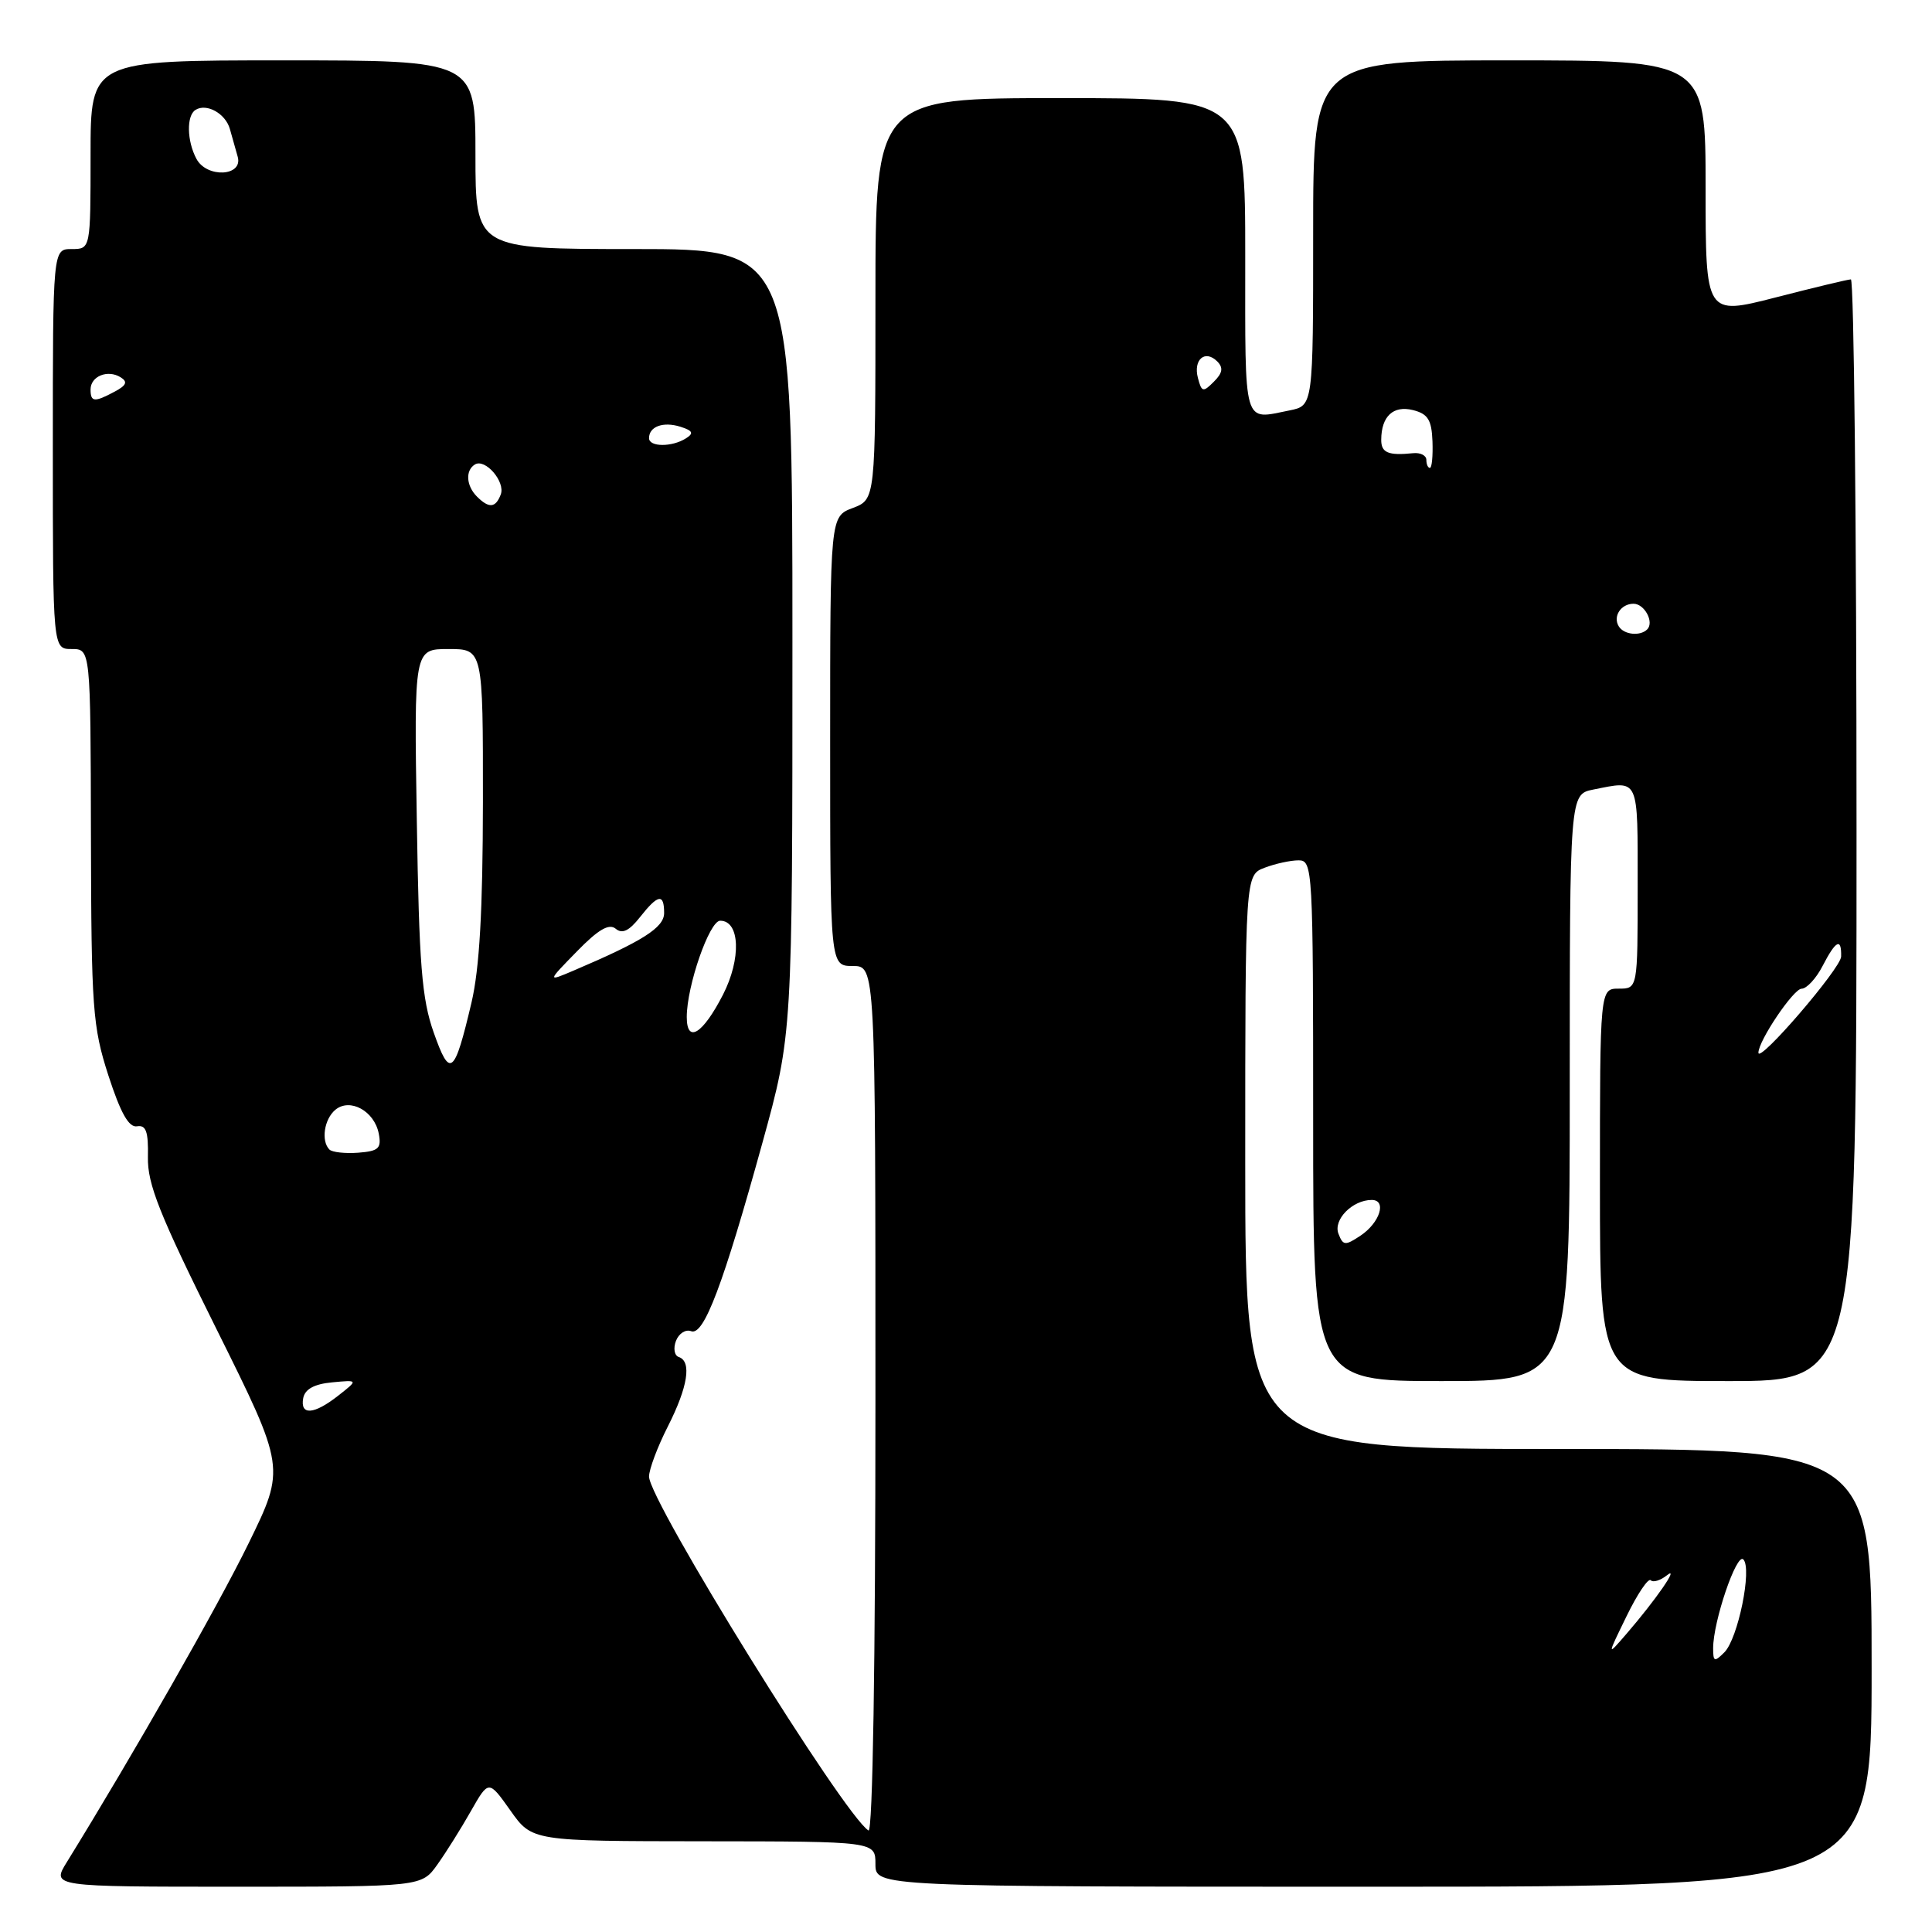<?xml version="1.0" encoding="UTF-8" standalone="no"?>
<!DOCTYPE svg PUBLIC "-//W3C//DTD SVG 1.1//EN" "http://www.w3.org/Graphics/SVG/1.1/DTD/svg11.dtd" >
<svg xmlns="http://www.w3.org/2000/svg" xmlns:xlink="http://www.w3.org/1999/xlink" version="1.1" viewBox="0 0 256 256">
 <g >
 <path fill="currentColor"
d=" M 57.95 247.07 C 59.10 245.46 61.10 242.27 62.39 239.99 C 64.75 235.84 64.75 235.84 67.63 239.90 C 70.50 243.96 70.50 243.96 93.25 243.98 C 116.00 244.00 116.00 244.00 116.00 247.00 C 116.00 250.00 116.00 250.00 182.00 250.00 C 248.00 250.00 248.00 250.00 248.00 221.00 C 248.00 192.00 248.00 192.00 206.50 192.00 C 165.00 192.00 165.00 192.00 165.00 153.98 C 165.00 115.95 165.00 115.95 167.57 114.98 C 168.98 114.44 171.00 114.00 172.07 114.00 C 173.94 114.00 174.00 115.05 174.00 148.50 C 174.00 183.00 174.00 183.00 191.00 183.00 C 208.00 183.00 208.00 183.00 208.00 144.12 C 208.00 105.25 208.00 105.25 211.12 104.62 C 217.25 103.40 217.00 102.85 217.00 117.50 C 217.00 131.00 217.00 131.00 214.50 131.00 C 212.00 131.00 212.00 131.00 212.00 157.00 C 212.00 183.00 212.00 183.00 229.00 183.00 C 246.00 183.00 246.00 183.00 246.00 110.00 C 246.00 69.85 245.66 37.01 245.25 37.02 C 244.84 37.03 240.34 38.11 235.25 39.42 C 226.00 41.79 226.00 41.79 226.00 24.90 C 226.00 8.00 226.00 8.00 200.00 8.00 C 174.00 8.00 174.00 8.00 174.00 30.88 C 174.00 53.75 174.00 53.75 170.88 54.38 C 164.65 55.62 165.00 56.84 165.00 34.00 C 165.00 13.00 165.00 13.00 140.50 13.00 C 116.00 13.00 116.00 13.00 116.00 39.59 C 116.00 66.17 116.00 66.17 113.00 67.31 C 110.00 68.44 110.00 68.44 110.00 98.22 C 110.00 128.00 110.00 128.00 113.00 128.00 C 116.00 128.00 116.00 128.00 116.00 185.56 C 116.00 220.30 115.64 242.89 115.08 242.55 C 111.83 240.54 86.00 198.88 86.00 195.65 C 86.00 194.71 87.12 191.71 88.50 189.00 C 91.15 183.77 91.68 180.39 89.94 179.81 C 89.36 179.62 89.19 178.66 89.57 177.67 C 89.95 176.69 90.85 176.11 91.58 176.39 C 93.26 177.04 95.83 170.23 101.04 151.37 C 105.00 137.01 105.00 137.01 105.00 85.00 C 105.00 33.00 105.00 33.00 84.00 33.00 C 63.00 33.00 63.00 33.00 63.00 20.50 C 63.00 8.00 63.00 8.00 37.50 8.00 C 12.00 8.00 12.00 8.00 12.00 20.50 C 12.00 33.00 12.00 33.00 9.50 33.00 C 7.00 33.00 7.00 33.00 7.00 59.50 C 7.00 86.00 7.00 86.00 9.50 86.00 C 12.00 86.00 12.00 86.00 12.05 110.75 C 12.10 133.65 12.27 136.02 14.36 142.50 C 15.98 147.49 17.07 149.43 18.16 149.24 C 19.35 149.04 19.67 149.94 19.60 153.32 C 19.52 156.88 21.13 160.93 28.67 176.08 C 37.83 194.50 37.83 194.50 32.94 204.50 C 28.88 212.81 17.63 232.53 8.85 246.75 C 6.84 250.00 6.84 250.00 31.35 250.00 C 55.86 250.00 55.86 250.00 57.95 247.07 Z  M 227.00 218.40 C 227.00 214.85 230.11 205.71 231.00 206.63 C 232.19 207.84 230.30 217.13 228.49 218.94 C 227.17 220.26 227.00 220.20 227.00 218.40 Z  M 215.53 214.15 C 216.96 211.21 218.40 209.07 218.73 209.39 C 219.05 209.72 220.01 209.42 220.87 208.74 C 222.62 207.34 219.43 211.96 215.51 216.50 C 212.92 219.50 212.92 219.50 215.53 214.15 Z  M 40.18 185.25 C 40.41 184.07 41.64 183.39 44.00 183.17 C 47.48 182.84 47.48 182.84 44.83 184.92 C 41.60 187.46 39.74 187.59 40.18 185.25 Z  M 177.35 163.47 C 176.64 161.61 179.21 159.00 181.76 159.00 C 183.80 159.00 182.84 162.03 180.26 163.74 C 178.24 165.08 177.96 165.06 177.35 163.47 Z  M 43.65 152.32 C 42.52 151.18 42.95 148.29 44.44 147.05 C 46.38 145.44 49.62 147.22 50.19 150.22 C 50.56 152.17 50.17 152.53 47.47 152.74 C 45.73 152.87 44.01 152.68 43.65 152.32 Z  M 57.47 136.82 C 55.89 132.36 55.53 127.83 55.23 108.75 C 54.86 86.00 54.86 86.00 59.43 86.00 C 64.00 86.00 64.00 86.00 63.99 106.25 C 63.97 120.71 63.54 128.32 62.47 132.87 C 60.20 142.49 59.63 142.94 57.47 136.82 Z  M 233.00 139.49 C 233.00 137.91 237.65 131.01 238.72 131.01 C 239.40 131.00 240.65 129.65 241.50 128.00 C 243.26 124.59 244.02 124.21 243.96 126.75 C 243.93 128.30 233.00 141.00 233.00 139.49 Z  M 91.00 134.76 C 91.00 130.64 94.00 122.00 95.43 122.00 C 98.06 122.00 98.24 127.05 95.79 131.82 C 93.11 137.03 91.00 138.33 91.00 134.76 Z  M 76.43 126.08 C 79.26 123.17 80.70 122.33 81.58 123.06 C 82.45 123.79 83.36 123.35 84.79 121.54 C 87.19 118.49 88.00 118.34 88.00 120.98 C 88.00 122.91 85.16 124.71 76.00 128.61 C 72.50 130.10 72.50 130.10 76.43 126.08 Z  M 214.50 83.00 C 213.68 81.68 214.78 80.00 216.45 80.00 C 217.91 80.00 219.22 82.45 218.26 83.40 C 217.33 84.33 215.18 84.11 214.50 83.00 Z  M 63.20 65.80 C 61.77 64.37 61.64 62.34 62.92 61.55 C 64.29 60.70 67.00 63.84 66.35 65.53 C 65.67 67.31 64.79 67.39 63.20 65.80 Z  M 189.00 60.94 C 189.00 60.35 188.21 59.95 187.25 60.05 C 183.93 60.39 183.00 59.99 183.02 58.25 C 183.04 55.15 184.62 53.69 187.23 54.34 C 189.21 54.84 189.70 55.63 189.81 58.48 C 189.88 60.42 189.73 62.00 189.47 62.00 C 189.21 62.00 189.00 61.52 189.00 60.94 Z  M 86.00 58.06 C 86.00 56.51 87.88 55.83 90.14 56.54 C 91.81 57.07 91.97 57.41 90.88 58.09 C 89.04 59.26 86.00 59.24 86.00 58.06 Z  M 12.00 51.61 C 12.00 49.85 14.27 48.93 15.98 49.99 C 16.95 50.59 16.76 51.06 15.20 51.89 C 12.51 53.33 12.00 53.29 12.00 51.61 Z  M 158.73 50.08 C 158.09 47.64 159.68 46.28 161.29 47.89 C 162.12 48.72 162.00 49.43 160.84 50.58 C 159.42 52.01 159.22 51.97 158.73 50.08 Z  M 26.03 21.05 C 24.76 18.68 24.69 15.31 25.91 14.56 C 27.38 13.64 29.88 15.04 30.46 17.09 C 30.76 18.14 31.22 19.80 31.50 20.78 C 32.22 23.38 27.40 23.62 26.03 21.05 Z "/>
</g>
</svg>